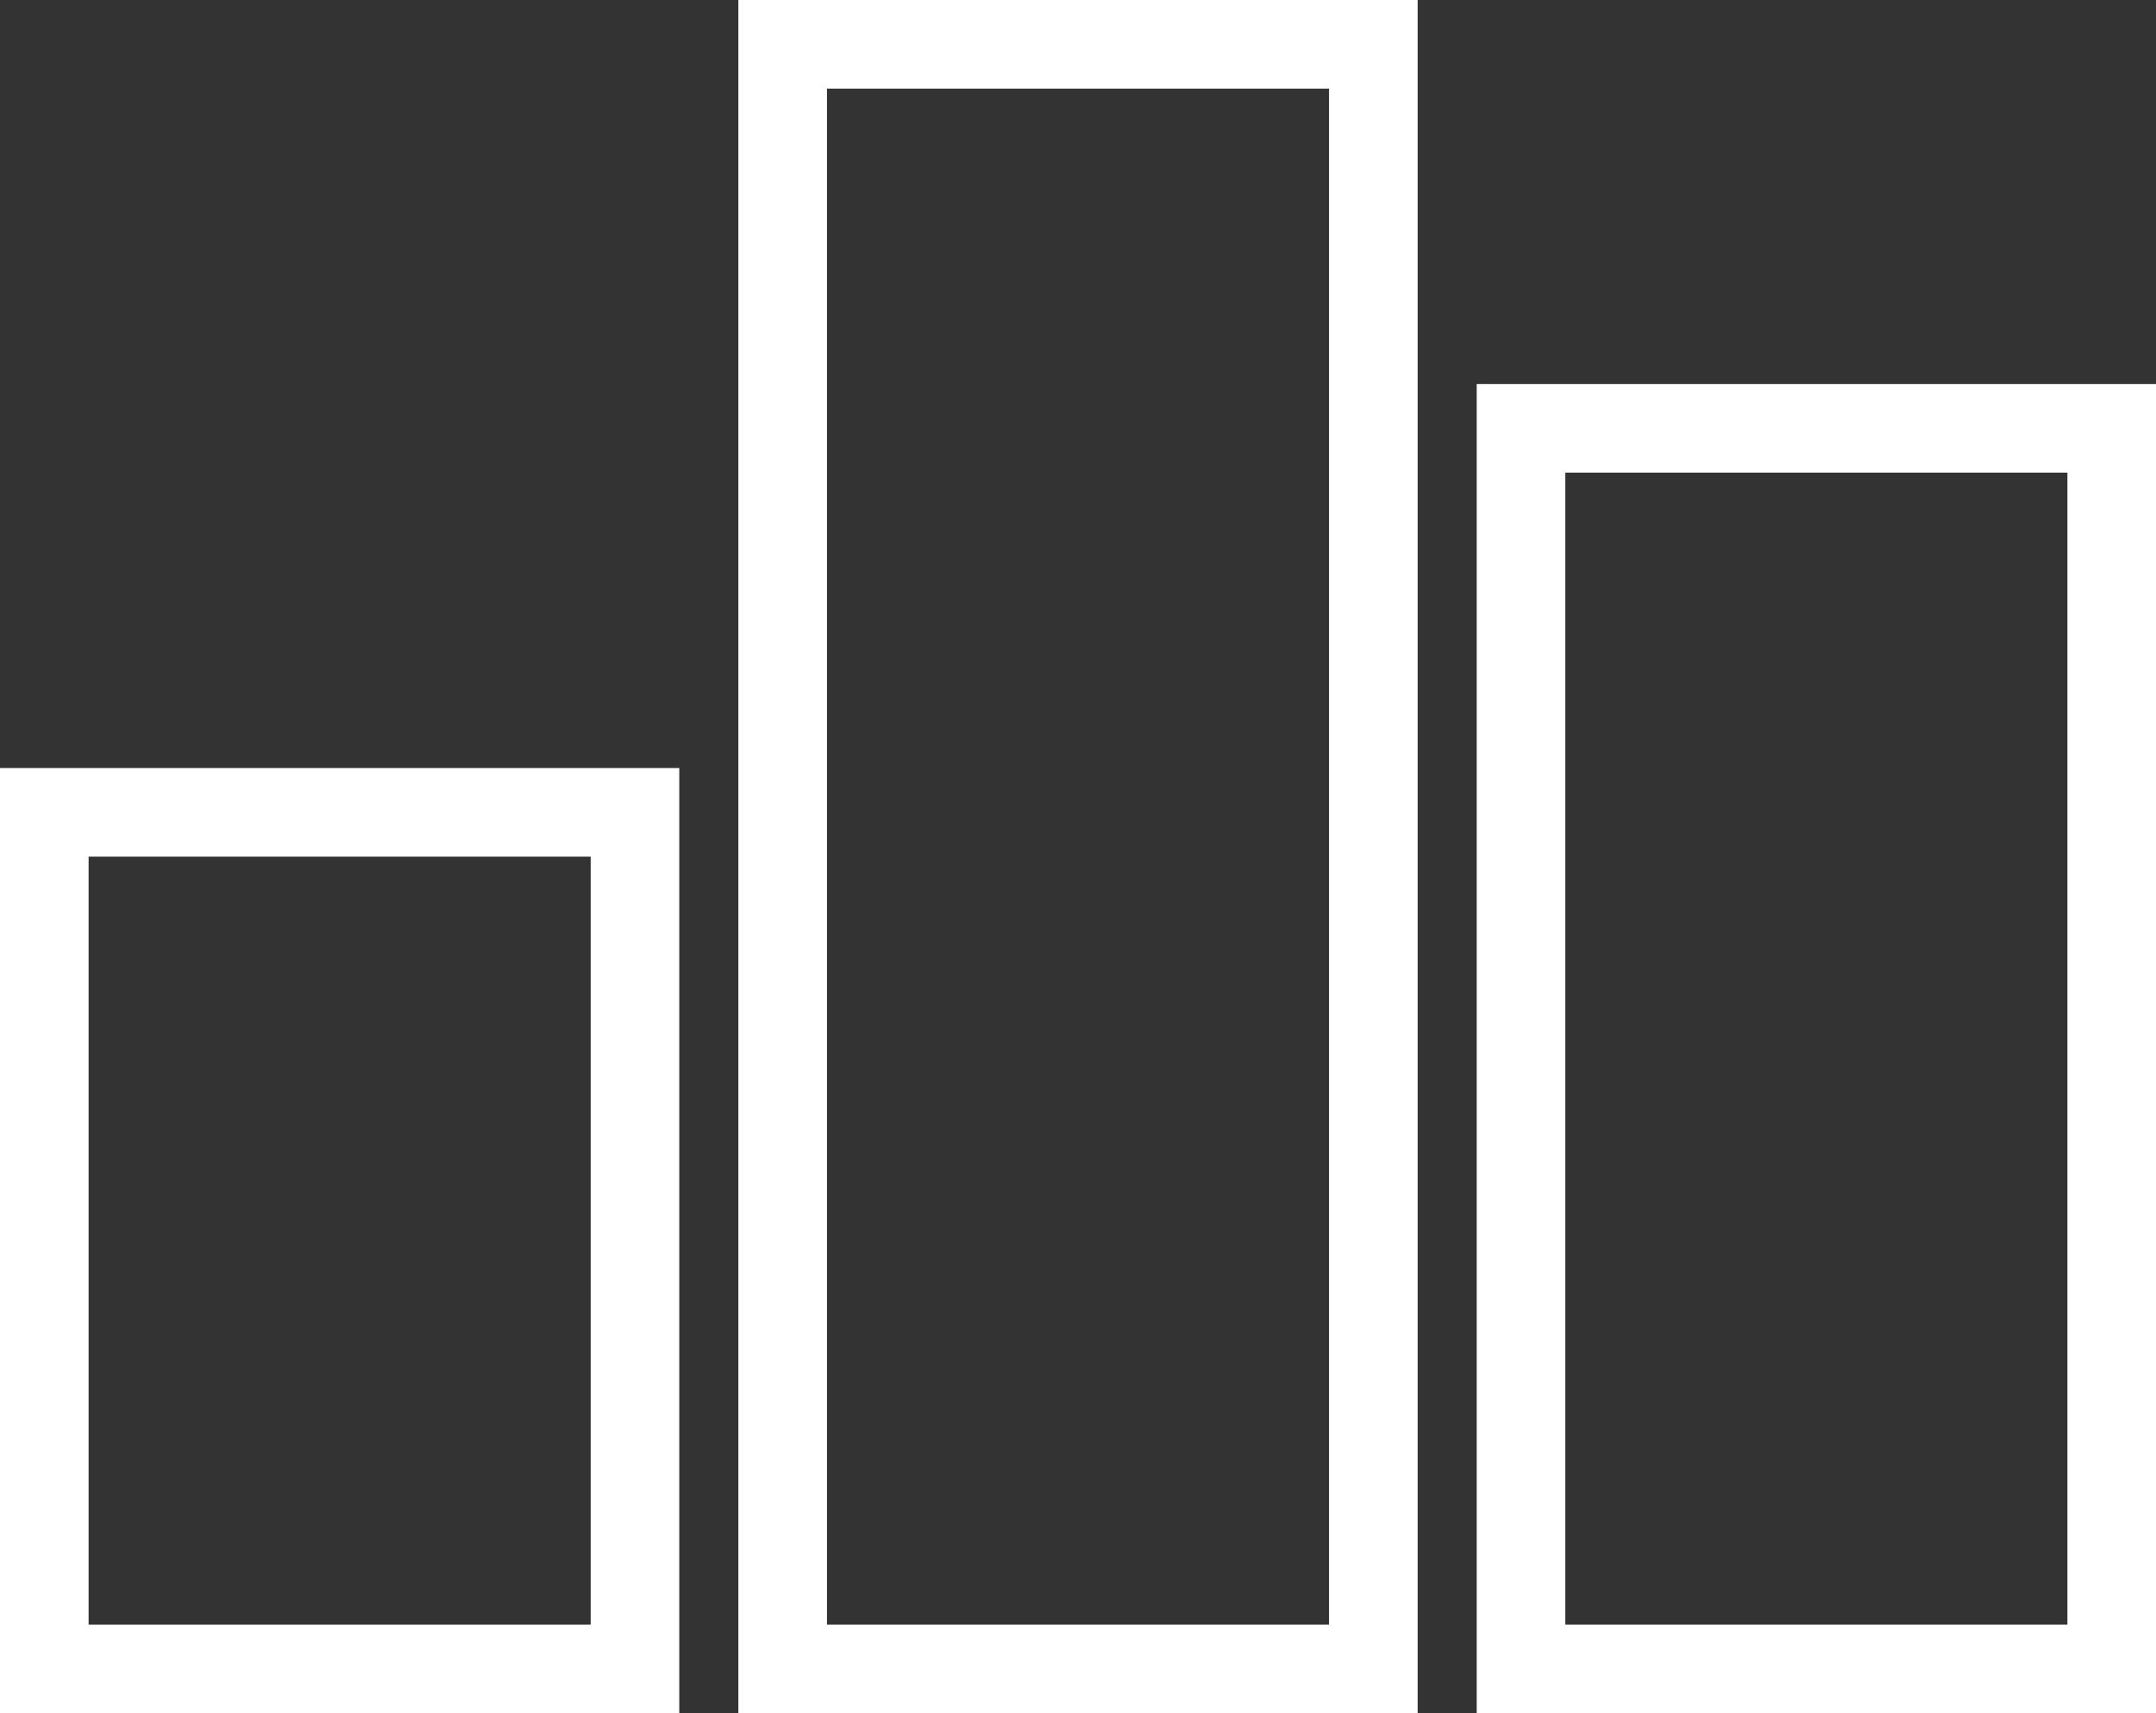<svg xmlns="http://www.w3.org/2000/svg" width="104.28" height="82.853" viewBox="0 0 73 58">
  <rect x="0" y="0" width="73" height="58" fill="#333333" stroke="none"/>
  <defs>
    <style>
      .cls-1 {
        fill: none;
        stroke: #fff;
        stroke-width: 3px;
        fill-rule: evenodd;
      }
    </style>
  </defs>
  <path id="Rectangle_11_copy_14" data-name="Rectangle 11 copy 14" class="cls-1" d="M2014,1681h20v29h-20v-29Zm50-13h20v42h-20v-42Zm-25-13h20v55h-20v-55Z" transform="translate(-2012.5 -1653.5)"/>
</svg>
